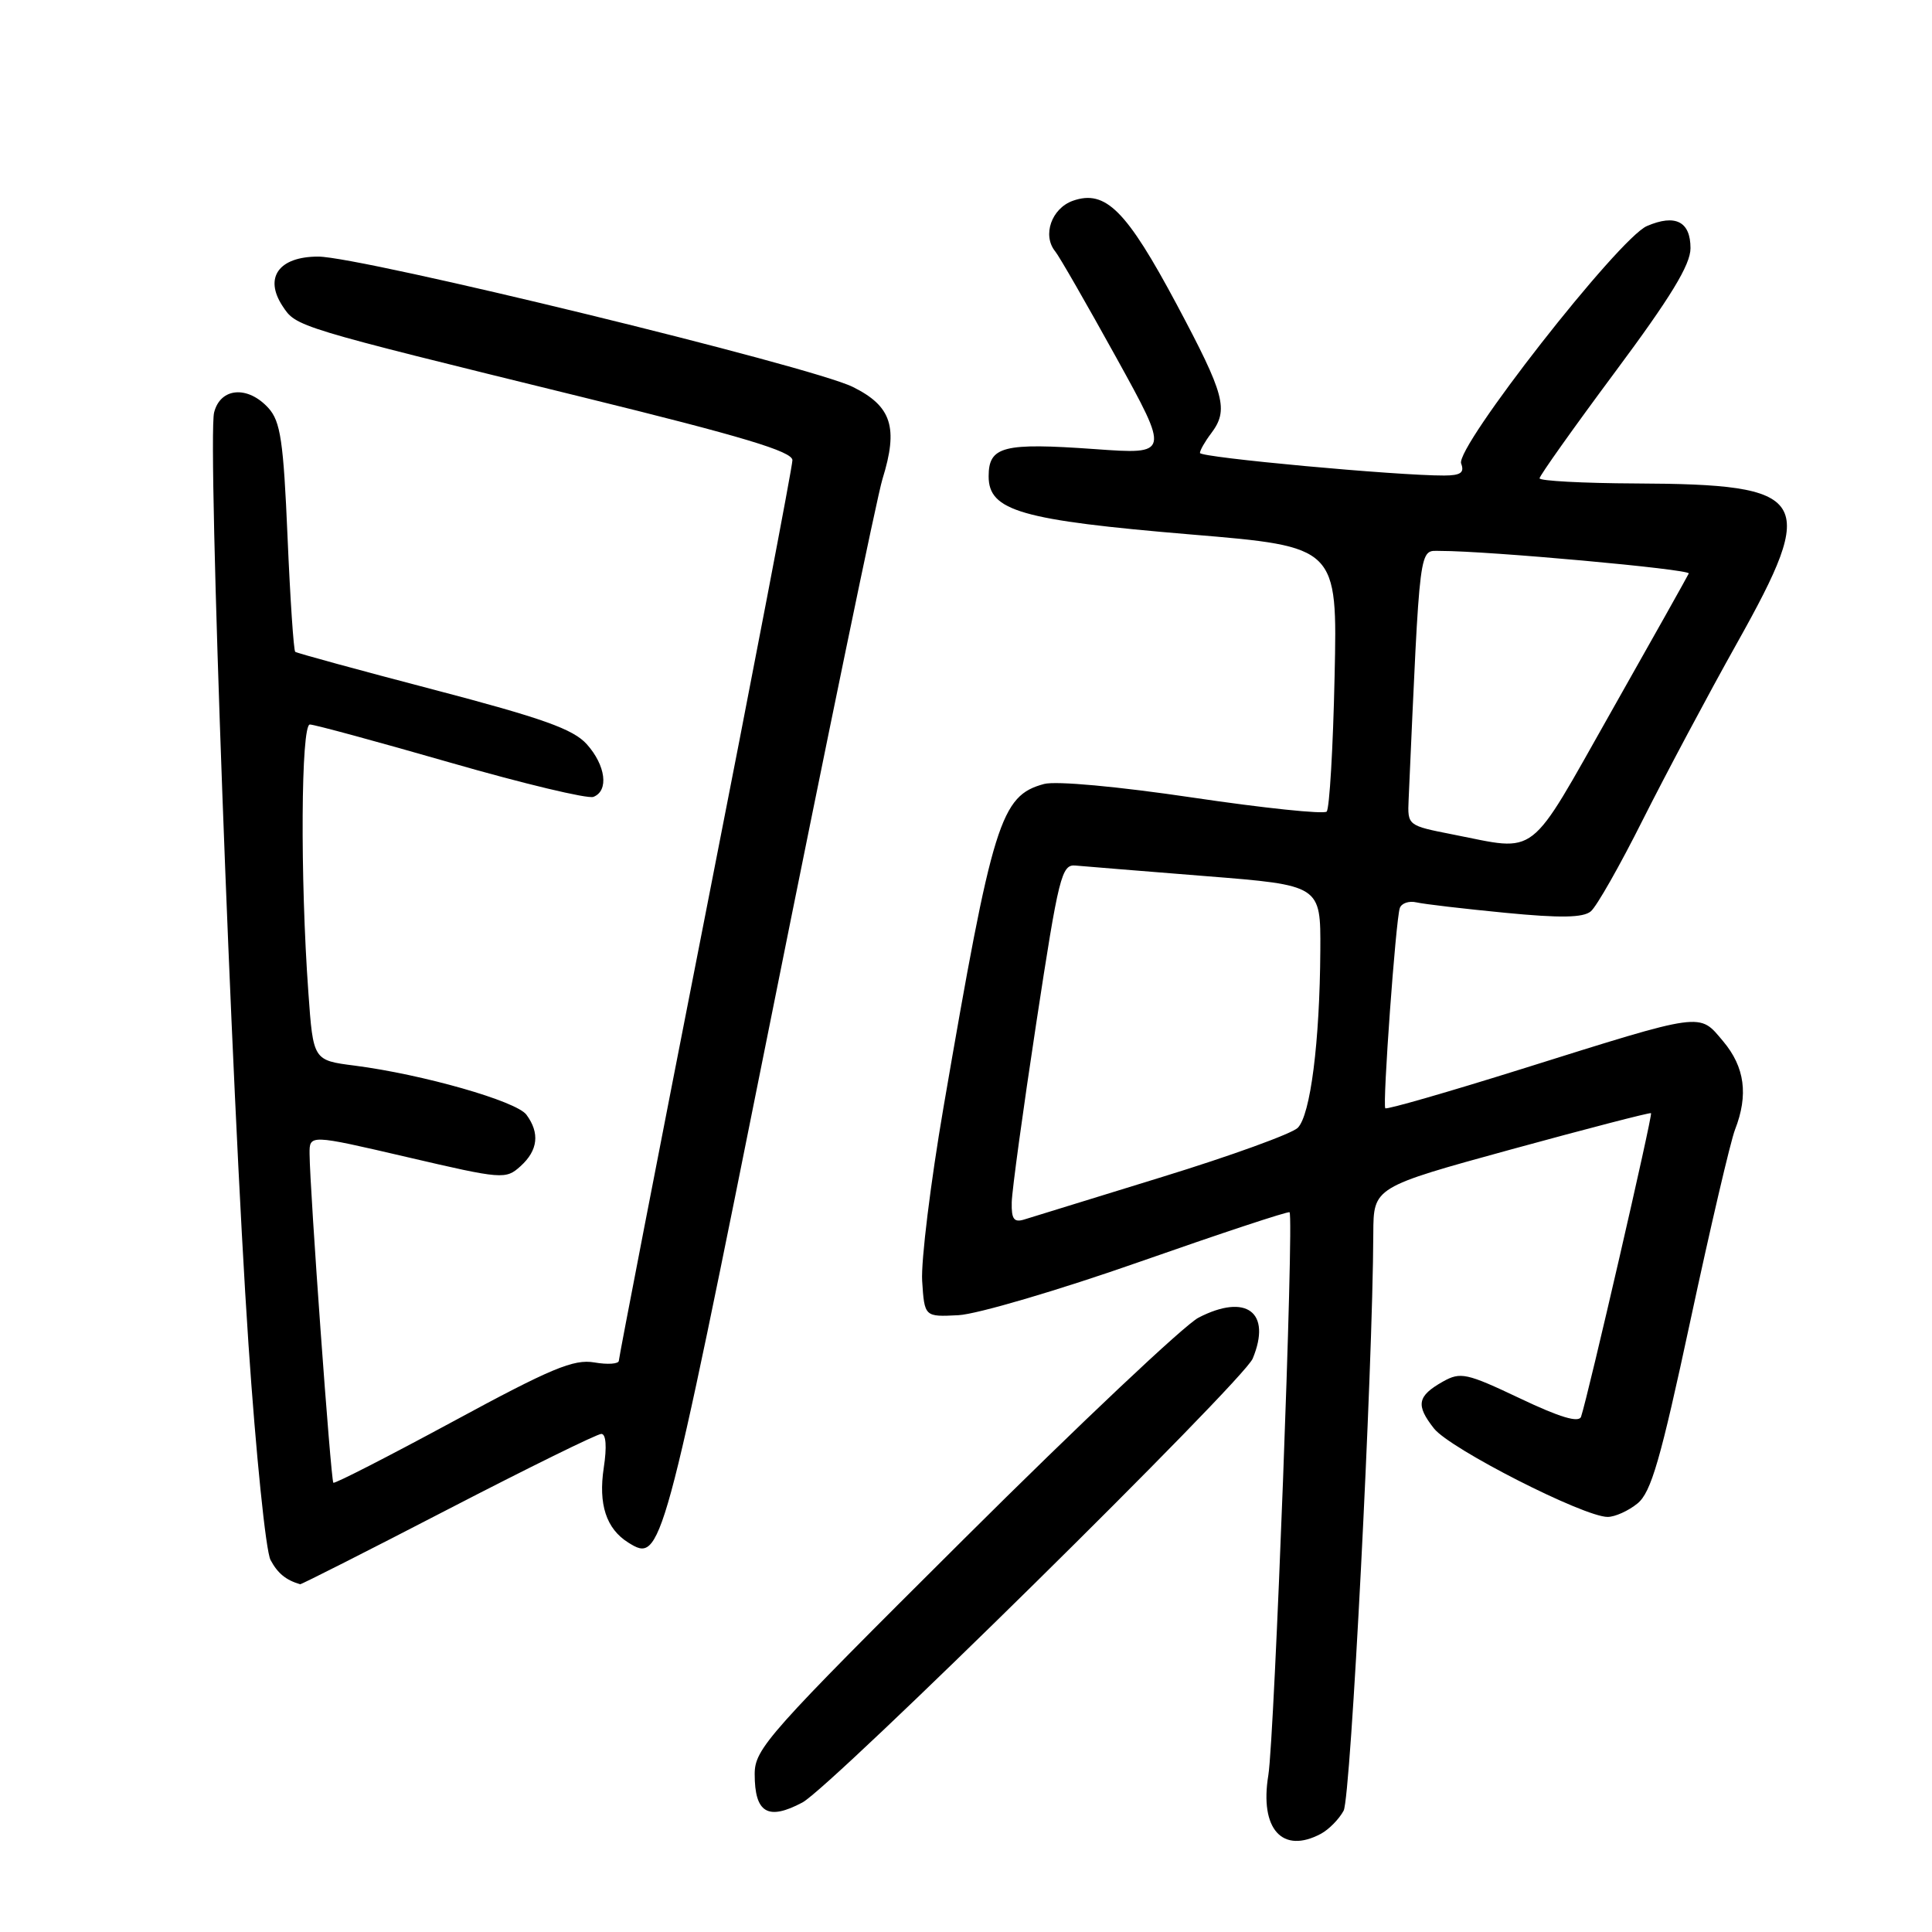 <?xml version="1.0" encoding="UTF-8" standalone="no"?>
<!DOCTYPE svg PUBLIC "-//W3C//DTD SVG 1.1//EN" "http://www.w3.org/Graphics/SVG/1.1/DTD/svg11.dtd" >
<svg xmlns="http://www.w3.org/2000/svg" xmlns:xlink="http://www.w3.org/1999/xlink" version="1.1" viewBox="0 0 256 256">
 <g >
 <path fill="currentColor"
d=" M 175.04 242.98 C 176.09 242.41 177.44 241.04 178.04 239.92 C 178.99 238.15 181.90 181.58 181.97 163.41 C 182.00 157.31 182.00 157.31 200.25 152.30 C 210.29 149.55 218.62 147.39 218.77 147.50 C 219.02 147.69 210.43 184.97 209.50 187.72 C 209.21 188.56 206.69 187.81 201.40 185.29 C 194.31 181.93 193.53 181.76 191.19 183.07 C 187.79 184.99 187.57 186.18 190.01 189.28 C 192.12 191.97 209.86 201.00 213.02 201.00 C 213.99 201.00 215.77 200.20 216.97 199.22 C 218.78 197.76 220.03 193.44 223.99 174.97 C 226.64 162.61 229.30 151.23 229.90 149.68 C 231.69 145.09 231.20 141.39 228.33 137.98 C 225.10 134.14 225.96 134.02 201.69 141.63 C 191.89 144.70 183.74 147.05 183.56 146.85 C 183.17 146.41 184.94 121.92 185.48 120.33 C 185.70 119.68 186.69 119.34 187.69 119.57 C 188.68 119.80 193.98 120.42 199.45 120.95 C 206.75 121.66 209.77 121.61 210.79 120.76 C 211.56 120.12 214.66 114.66 217.69 108.61 C 220.73 102.57 226.34 92.04 230.16 85.22 C 240.98 65.91 239.87 64.16 216.75 64.06 C 209.74 64.03 204.00 63.72 204.00 63.38 C 204.00 63.04 208.50 56.70 214.00 49.30 C 221.38 39.38 224.00 35.08 224.00 32.89 C 224.00 29.35 222.00 28.33 218.23 29.95 C 214.51 31.54 192.80 59.30 193.61 61.42 C 194.07 62.63 193.55 63.00 191.36 63.01 C 185.12 63.03 159.00 60.62 159.00 60.02 C 159.00 59.67 159.66 58.51 160.47 57.44 C 162.84 54.30 162.32 52.35 155.92 40.34 C 149.26 27.87 146.49 25.09 142.17 26.60 C 139.34 27.60 138.08 31.17 139.82 33.31 C 140.36 33.96 143.99 40.29 147.90 47.36 C 155.00 60.22 155.00 60.22 145.10 59.51 C 132.92 58.64 131.00 59.13 131.00 63.12 C 131.00 67.70 135.29 68.93 157.80 70.82 C 177.22 72.44 177.22 72.44 176.84 89.65 C 176.64 99.12 176.16 107.17 175.79 107.54 C 175.42 107.91 167.46 107.08 158.09 105.69 C 148.12 104.21 139.93 103.46 138.35 103.88 C 132.58 105.43 131.54 108.78 125.02 146.72 C 123.30 156.74 122.03 167.09 122.19 169.72 C 122.50 174.50 122.50 174.50 127.00 174.27 C 129.47 174.14 140.28 170.96 151.00 167.20 C 161.72 163.44 170.66 160.48 170.87 160.63 C 171.49 161.08 168.88 230.19 168.06 235.23 C 166.89 242.36 169.92 245.72 175.04 242.98 Z  M 106.32 238.84 C 110.17 236.79 164.77 182.98 165.99 180.02 C 168.53 173.89 165.15 171.33 158.82 174.59 C 156.99 175.52 143.01 188.71 127.75 203.90 C 101.71 229.80 100.00 231.72 100.00 235.08 C 100.00 240.23 101.75 241.27 106.32 238.84 Z  M 59.35 200.00 C 69.98 194.50 79.12 190.00 79.68 190.00 C 80.30 190.00 80.43 191.69 80.00 194.50 C 79.27 199.33 80.33 202.57 83.25 204.40 C 87.63 207.13 87.80 206.51 102.06 135.41 C 109.55 98.06 116.24 65.69 116.93 63.48 C 119.06 56.63 118.15 53.82 113.00 51.27 C 107.50 48.54 47.84 34.00 42.16 34.00 C 36.96 34.00 34.96 36.77 37.43 40.54 C 39.26 43.32 38.96 43.23 77.25 52.64 C 98.41 57.84 105.00 59.82 105.00 60.98 C 105.00 61.82 99.83 88.83 93.50 121.00 C 87.18 153.18 82.01 179.86 82.00 180.30 C 82.00 180.73 80.54 180.84 78.75 180.53 C 76.02 180.06 73.03 181.31 60.00 188.37 C 51.47 192.98 44.35 196.63 44.17 196.47 C 43.84 196.17 41.06 157.77 41.02 152.90 C 41.00 150.31 41.00 150.31 53.98 153.33 C 66.59 156.27 67.01 156.30 68.98 154.52 C 71.29 152.43 71.55 150.13 69.75 147.70 C 68.41 145.90 56.00 142.36 47.00 141.20 C 41.50 140.50 41.50 140.50 40.86 131.50 C 39.76 116.25 39.88 96.00 41.06 96.00 C 41.65 96.00 50.03 98.28 59.70 101.06 C 69.36 103.84 77.88 105.88 78.63 105.59 C 80.70 104.79 80.27 101.42 77.75 98.61 C 75.95 96.61 71.91 95.17 57.50 91.39 C 47.60 88.80 39.33 86.54 39.12 86.37 C 38.91 86.21 38.45 79.34 38.10 71.12 C 37.56 58.44 37.17 55.85 35.58 54.08 C 32.83 51.05 29.20 51.35 28.37 54.66 C 27.48 58.23 30.66 144.79 32.92 178.05 C 33.91 192.65 35.22 205.55 35.85 206.71 C 36.79 208.47 37.88 209.37 39.77 209.92 C 39.92 209.96 48.73 205.50 59.35 200.00 Z  M 134.06 159.32 C 134.09 157.77 135.56 147.05 137.32 135.50 C 140.28 116.08 140.67 114.51 142.51 114.69 C 143.60 114.79 151.36 115.42 159.75 116.09 C 175.00 117.30 175.00 117.30 174.95 125.90 C 174.88 138.07 173.64 147.80 171.95 149.45 C 171.15 150.23 163.07 153.16 154.00 155.95 C 144.93 158.74 136.71 161.28 135.75 161.58 C 134.36 162.02 134.01 161.56 134.06 159.32 Z  M 192.50 110.57 C 186.51 109.39 186.50 109.39 186.65 105.95 C 188.19 71.43 187.99 73.00 190.85 73.00 C 197.13 72.99 224.02 75.43 223.77 75.99 C 223.62 76.33 219.00 84.57 213.50 94.29 C 202.32 114.06 203.94 112.81 192.50 110.57 Z "/>
</g>
</svg>